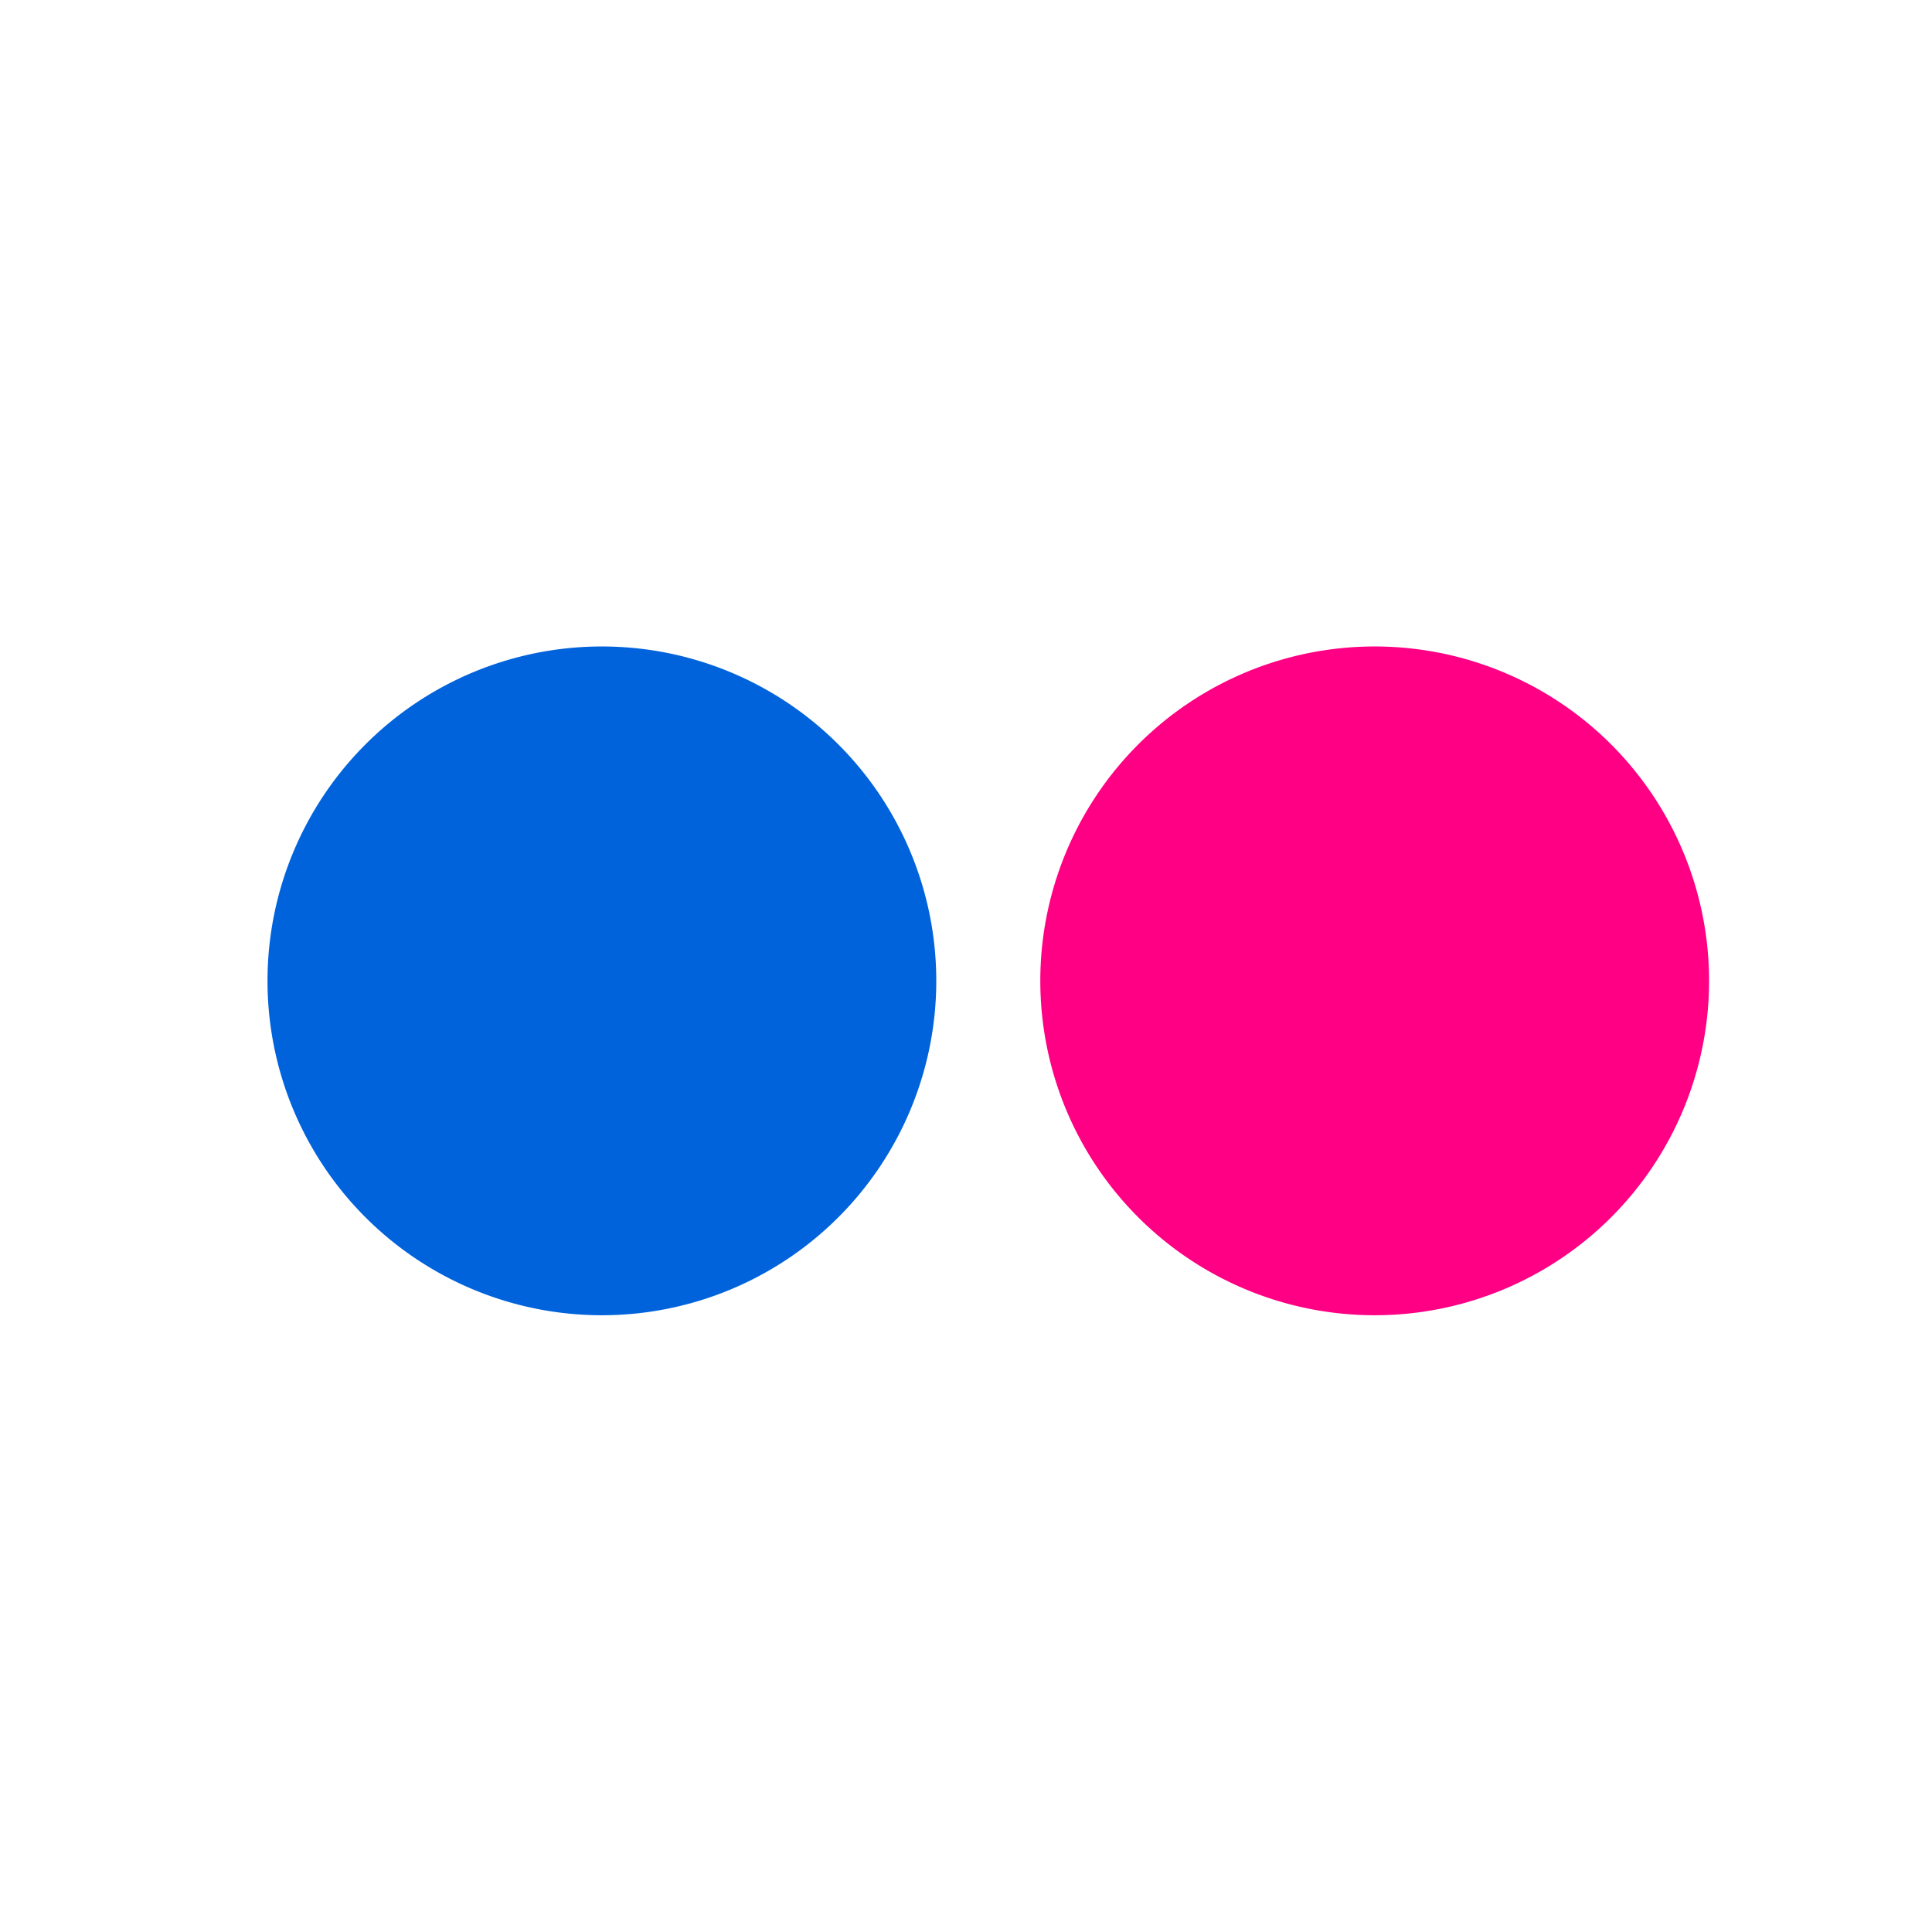 <svg xmlns="http://www.w3.org/2000/svg" version="1" width="64" height="64" viewBox="20,20,260,260"><path d="m160 152a45 45 0 0 0 90 0 45 45 0 1 0-90 0z" fill="#ff0084"/><path d="m56 152a45 45 0 0 0 90 0 45 45 0 1 0-90 0z" fill="#0063dc"/></svg>
